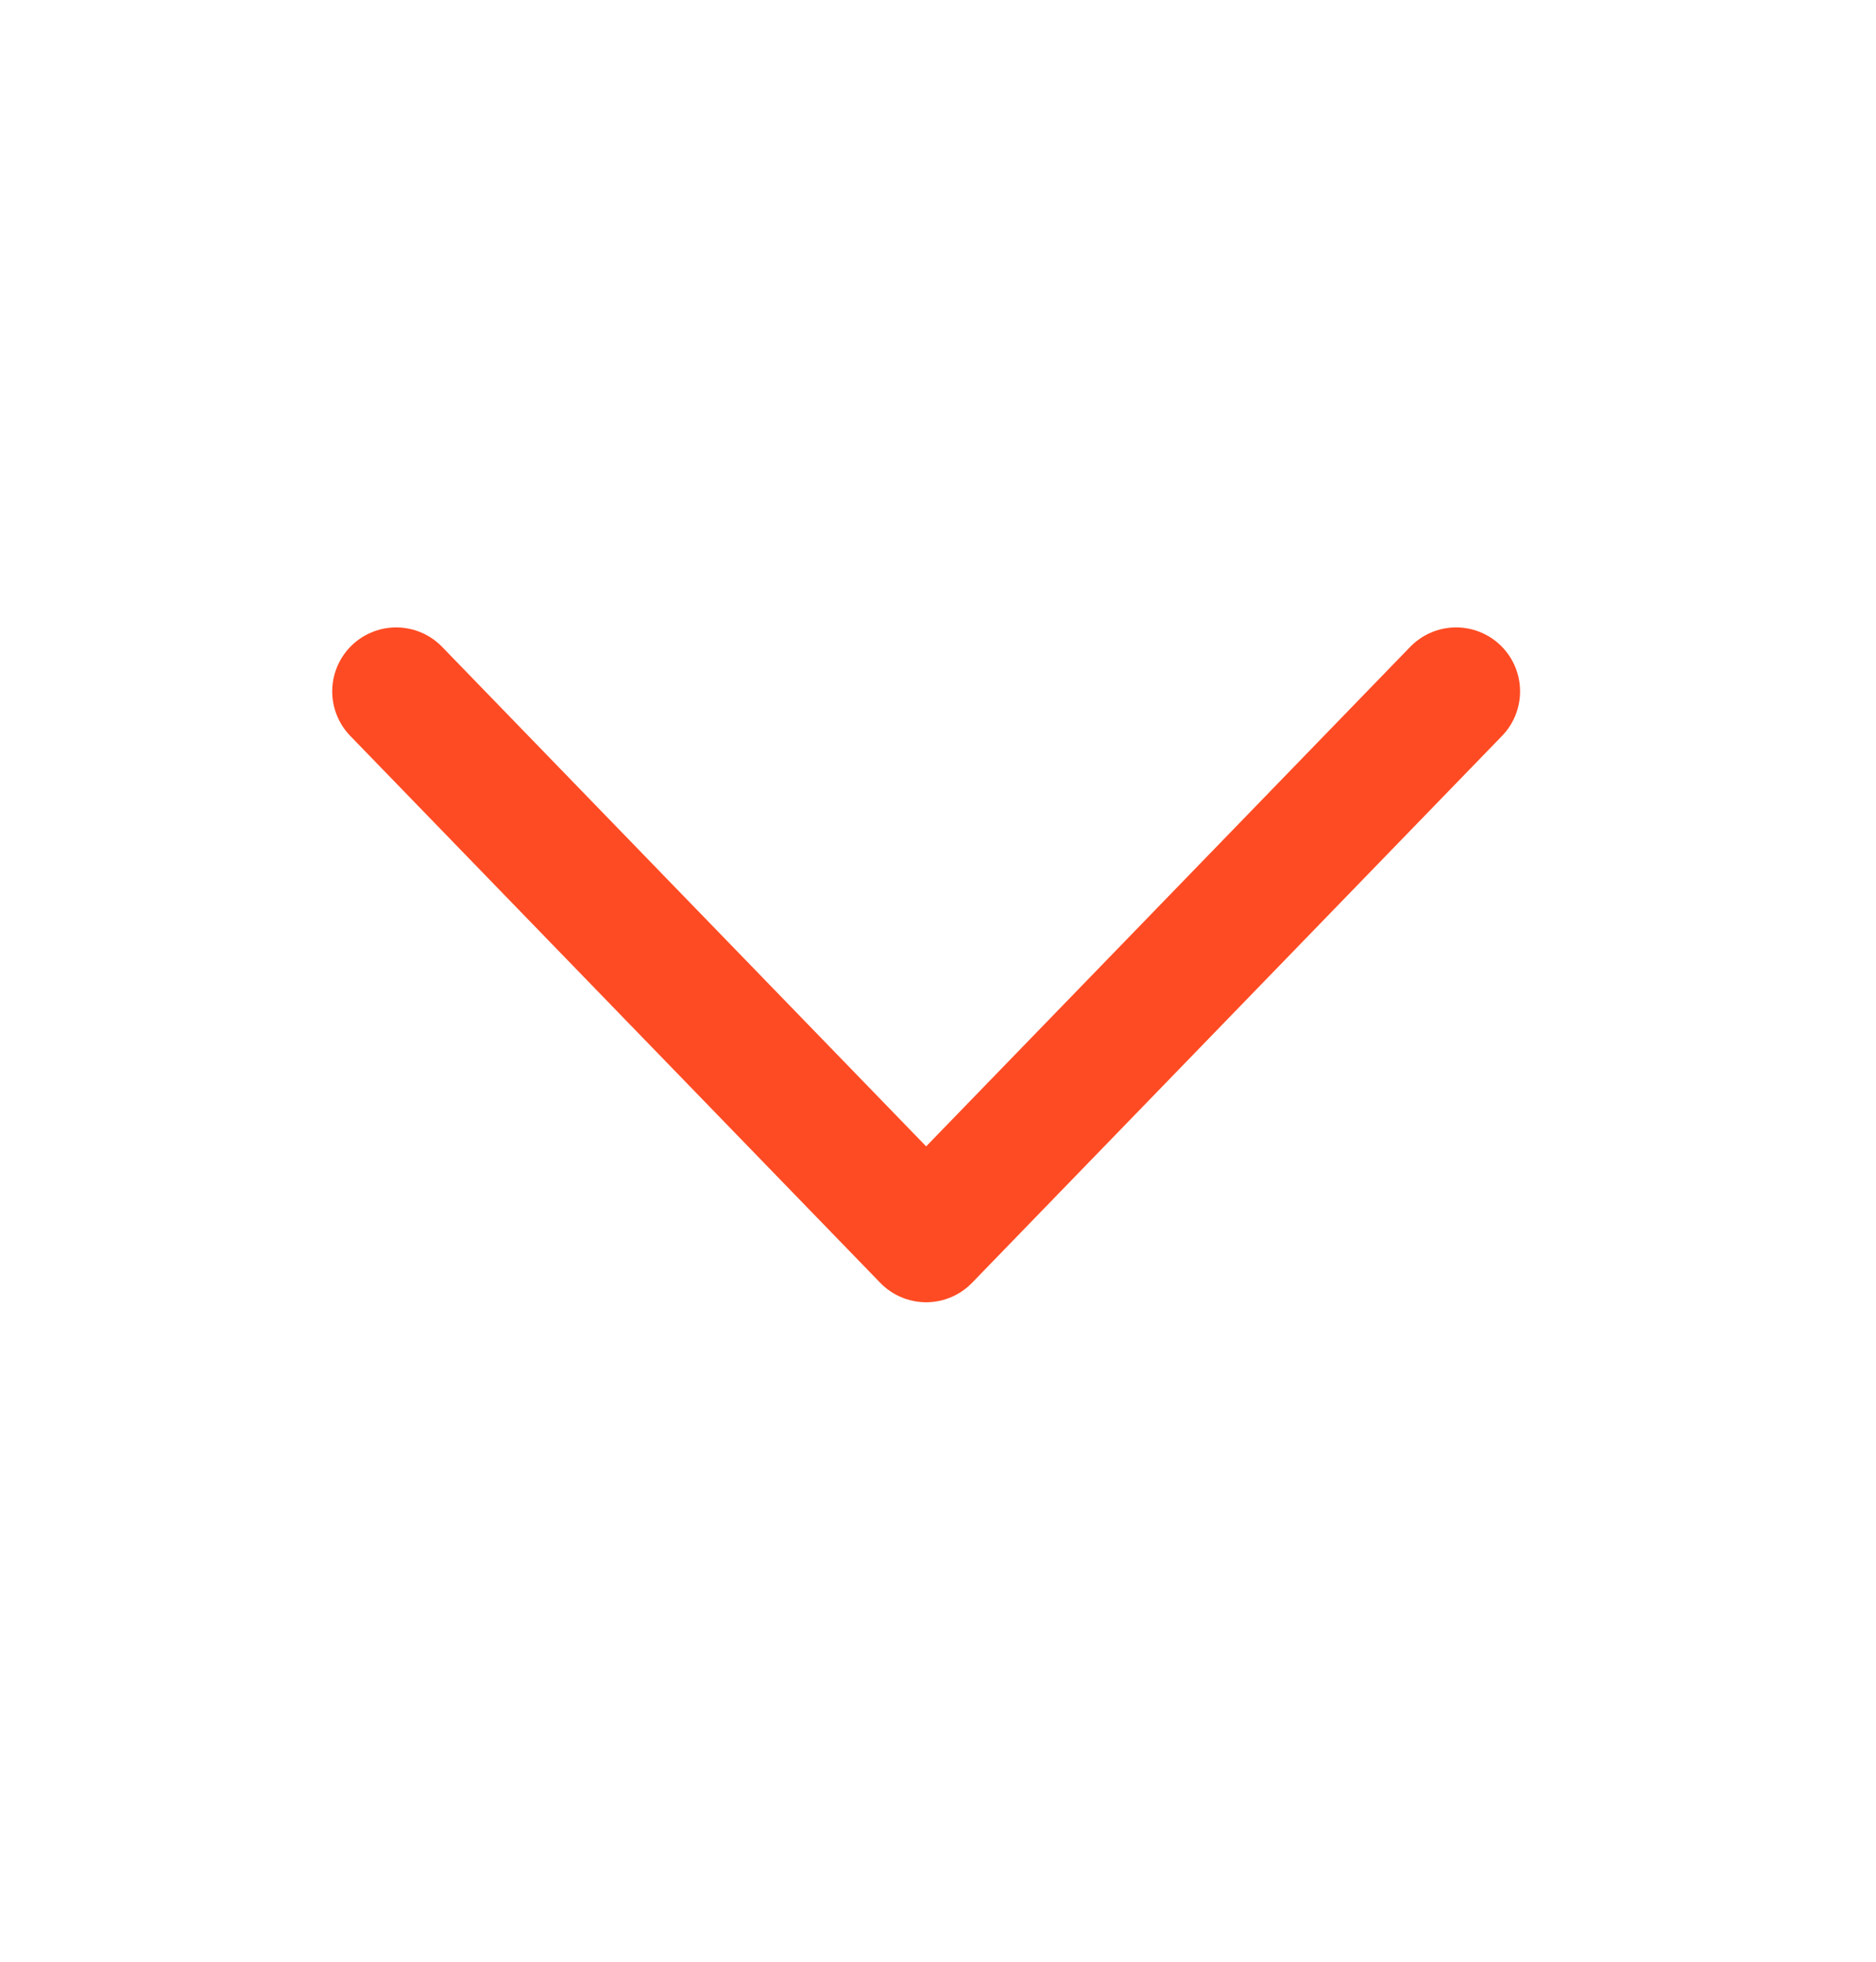 <svg width="22" height="23" viewBox="0 0 22 23" fill="none" xmlns="http://www.w3.org/2000/svg">
<path d="M17.076 8.106L10.861 14.518L4.646 8.106" stroke="#FF4B23" stroke-width="1.5" stroke-linecap="round" stroke-linejoin="round"/>
</svg>
